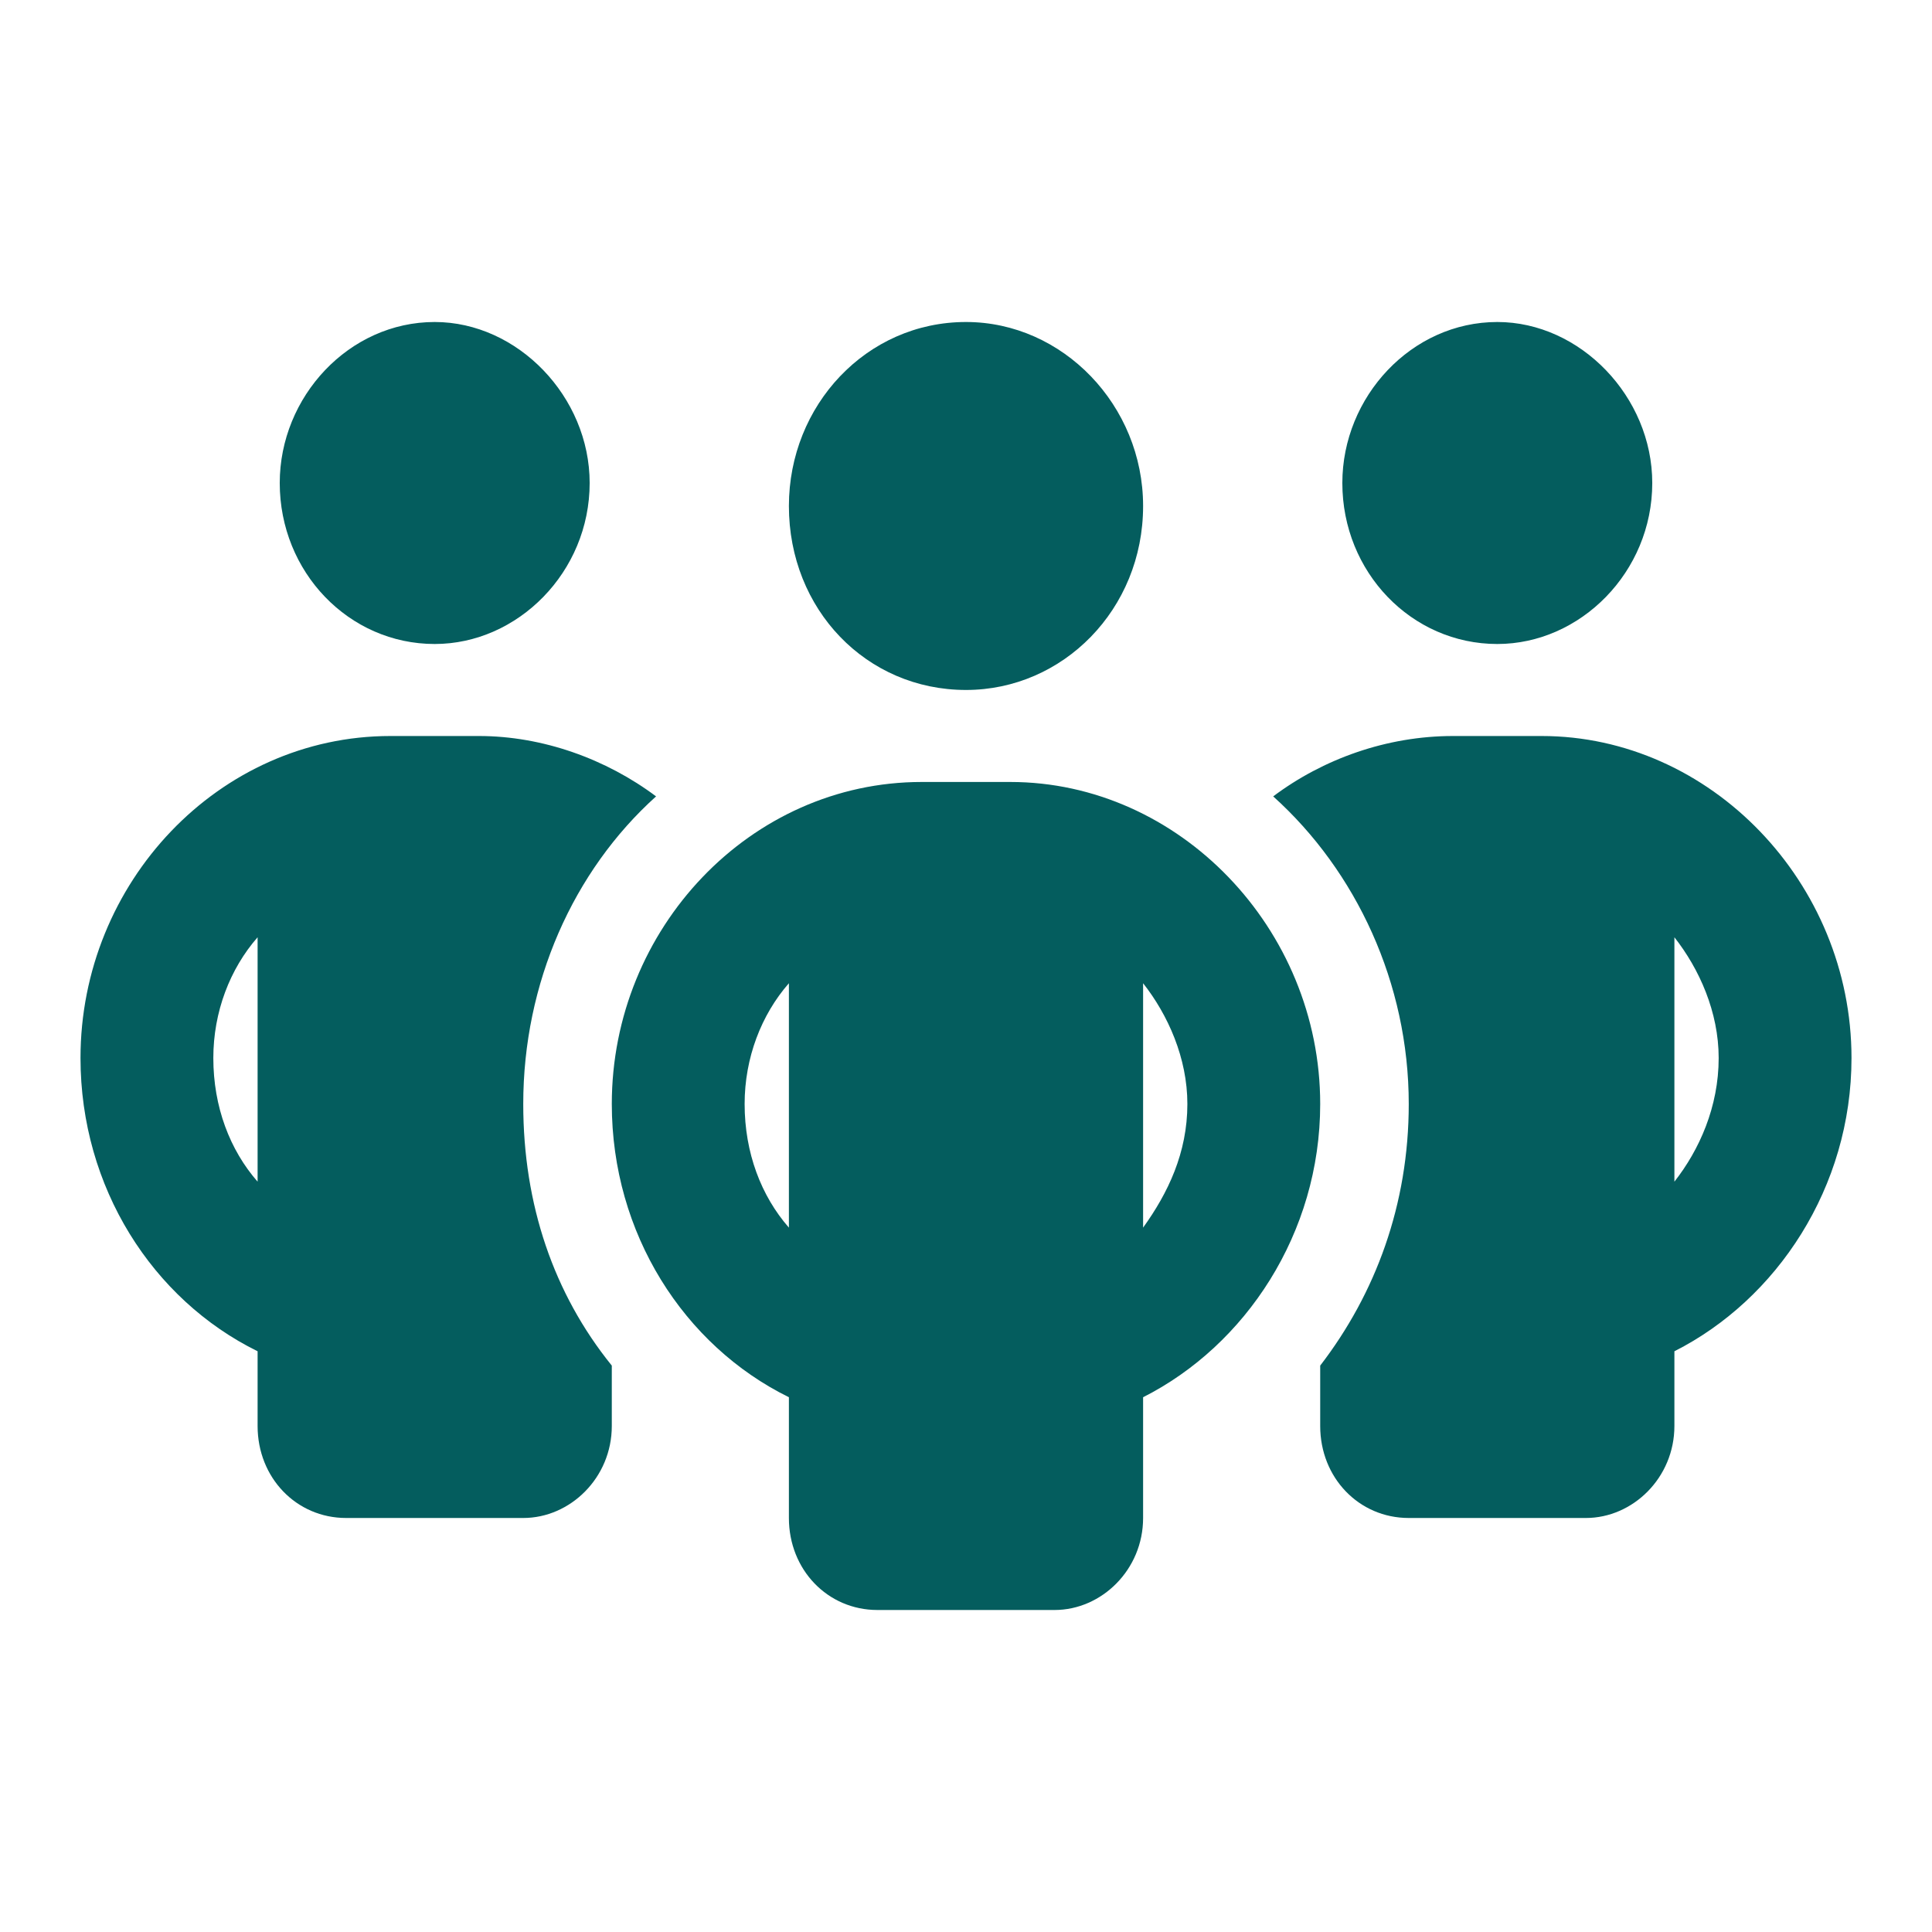 <svg width="24" height="24" viewBox="0 0 24 24" fill="none" xmlns="http://www.w3.org/2000/svg">
<path d="M7.325 6C7.325 7.107 6.431 8 5.4 8C4.334 8 3.475 7.107 3.475 6C3.475 4.929 4.334 4 5.4 4C6.431 4 7.325 4.929 7.325 6ZM8.15 9.893C7.119 10.821 6.5 12.214 6.5 13.714C6.5 14.964 6.878 16.071 7.6 16.964V17.714C7.6 18.357 7.084 18.857 6.5 18.857H4.3C3.681 18.857 3.2 18.357 3.2 17.714V16.786C1.894 16.143 1 14.75 1 13.143C1 10.964 2.719 9.143 4.85 9.143H5.95C6.741 9.143 7.531 9.429 8.15 9.893ZM3.2 11.643C2.856 12.036 2.65 12.571 2.65 13.143C2.65 13.75 2.856 14.286 3.2 14.679V11.643ZM16.4 17.714V16.964C17.087 16.071 17.5 14.964 17.5 13.714C17.5 12.214 16.847 10.821 15.816 9.893C16.434 9.429 17.225 9.143 18.05 9.143H19.15C21.247 9.143 23 10.964 23 13.143C23 14.75 22.072 16.143 20.8 16.786V17.714C20.8 18.357 20.284 18.857 19.7 18.857H17.5C16.881 18.857 16.4 18.357 16.4 17.714ZM20.8 14.679C21.109 14.286 21.35 13.75 21.35 13.143C21.35 12.571 21.109 12.036 20.8 11.643V14.679ZM20.525 6C20.525 7.107 19.631 8 18.6 8C17.534 8 16.675 7.107 16.675 6C16.675 4.929 17.534 4 18.6 4C19.631 4 20.525 4.929 20.525 6ZM9.8 6.286C9.8 5.036 10.762 4 12 4C13.203 4 14.2 5.036 14.2 6.286C14.2 7.571 13.203 8.571 12 8.571C10.762 8.571 9.8 7.571 9.8 6.286ZM16.4 13.714C16.4 15.321 15.472 16.714 14.2 17.357V18.857C14.2 19.5 13.684 20 13.1 20H10.9C10.281 20 9.8 19.5 9.8 18.857V17.357C8.494 16.714 7.6 15.321 7.6 13.714C7.6 11.536 9.319 9.714 11.45 9.714H12.55C14.647 9.714 16.4 11.536 16.4 13.714ZM9.8 15.25V12.214C9.456 12.607 9.25 13.143 9.25 13.714C9.25 14.321 9.456 14.857 9.8 15.25ZM14.2 12.214V15.25C14.509 14.821 14.75 14.321 14.75 13.714C14.75 13.143 14.509 12.607 14.2 12.214Z" fill="#045D5E"/>
</svg>
